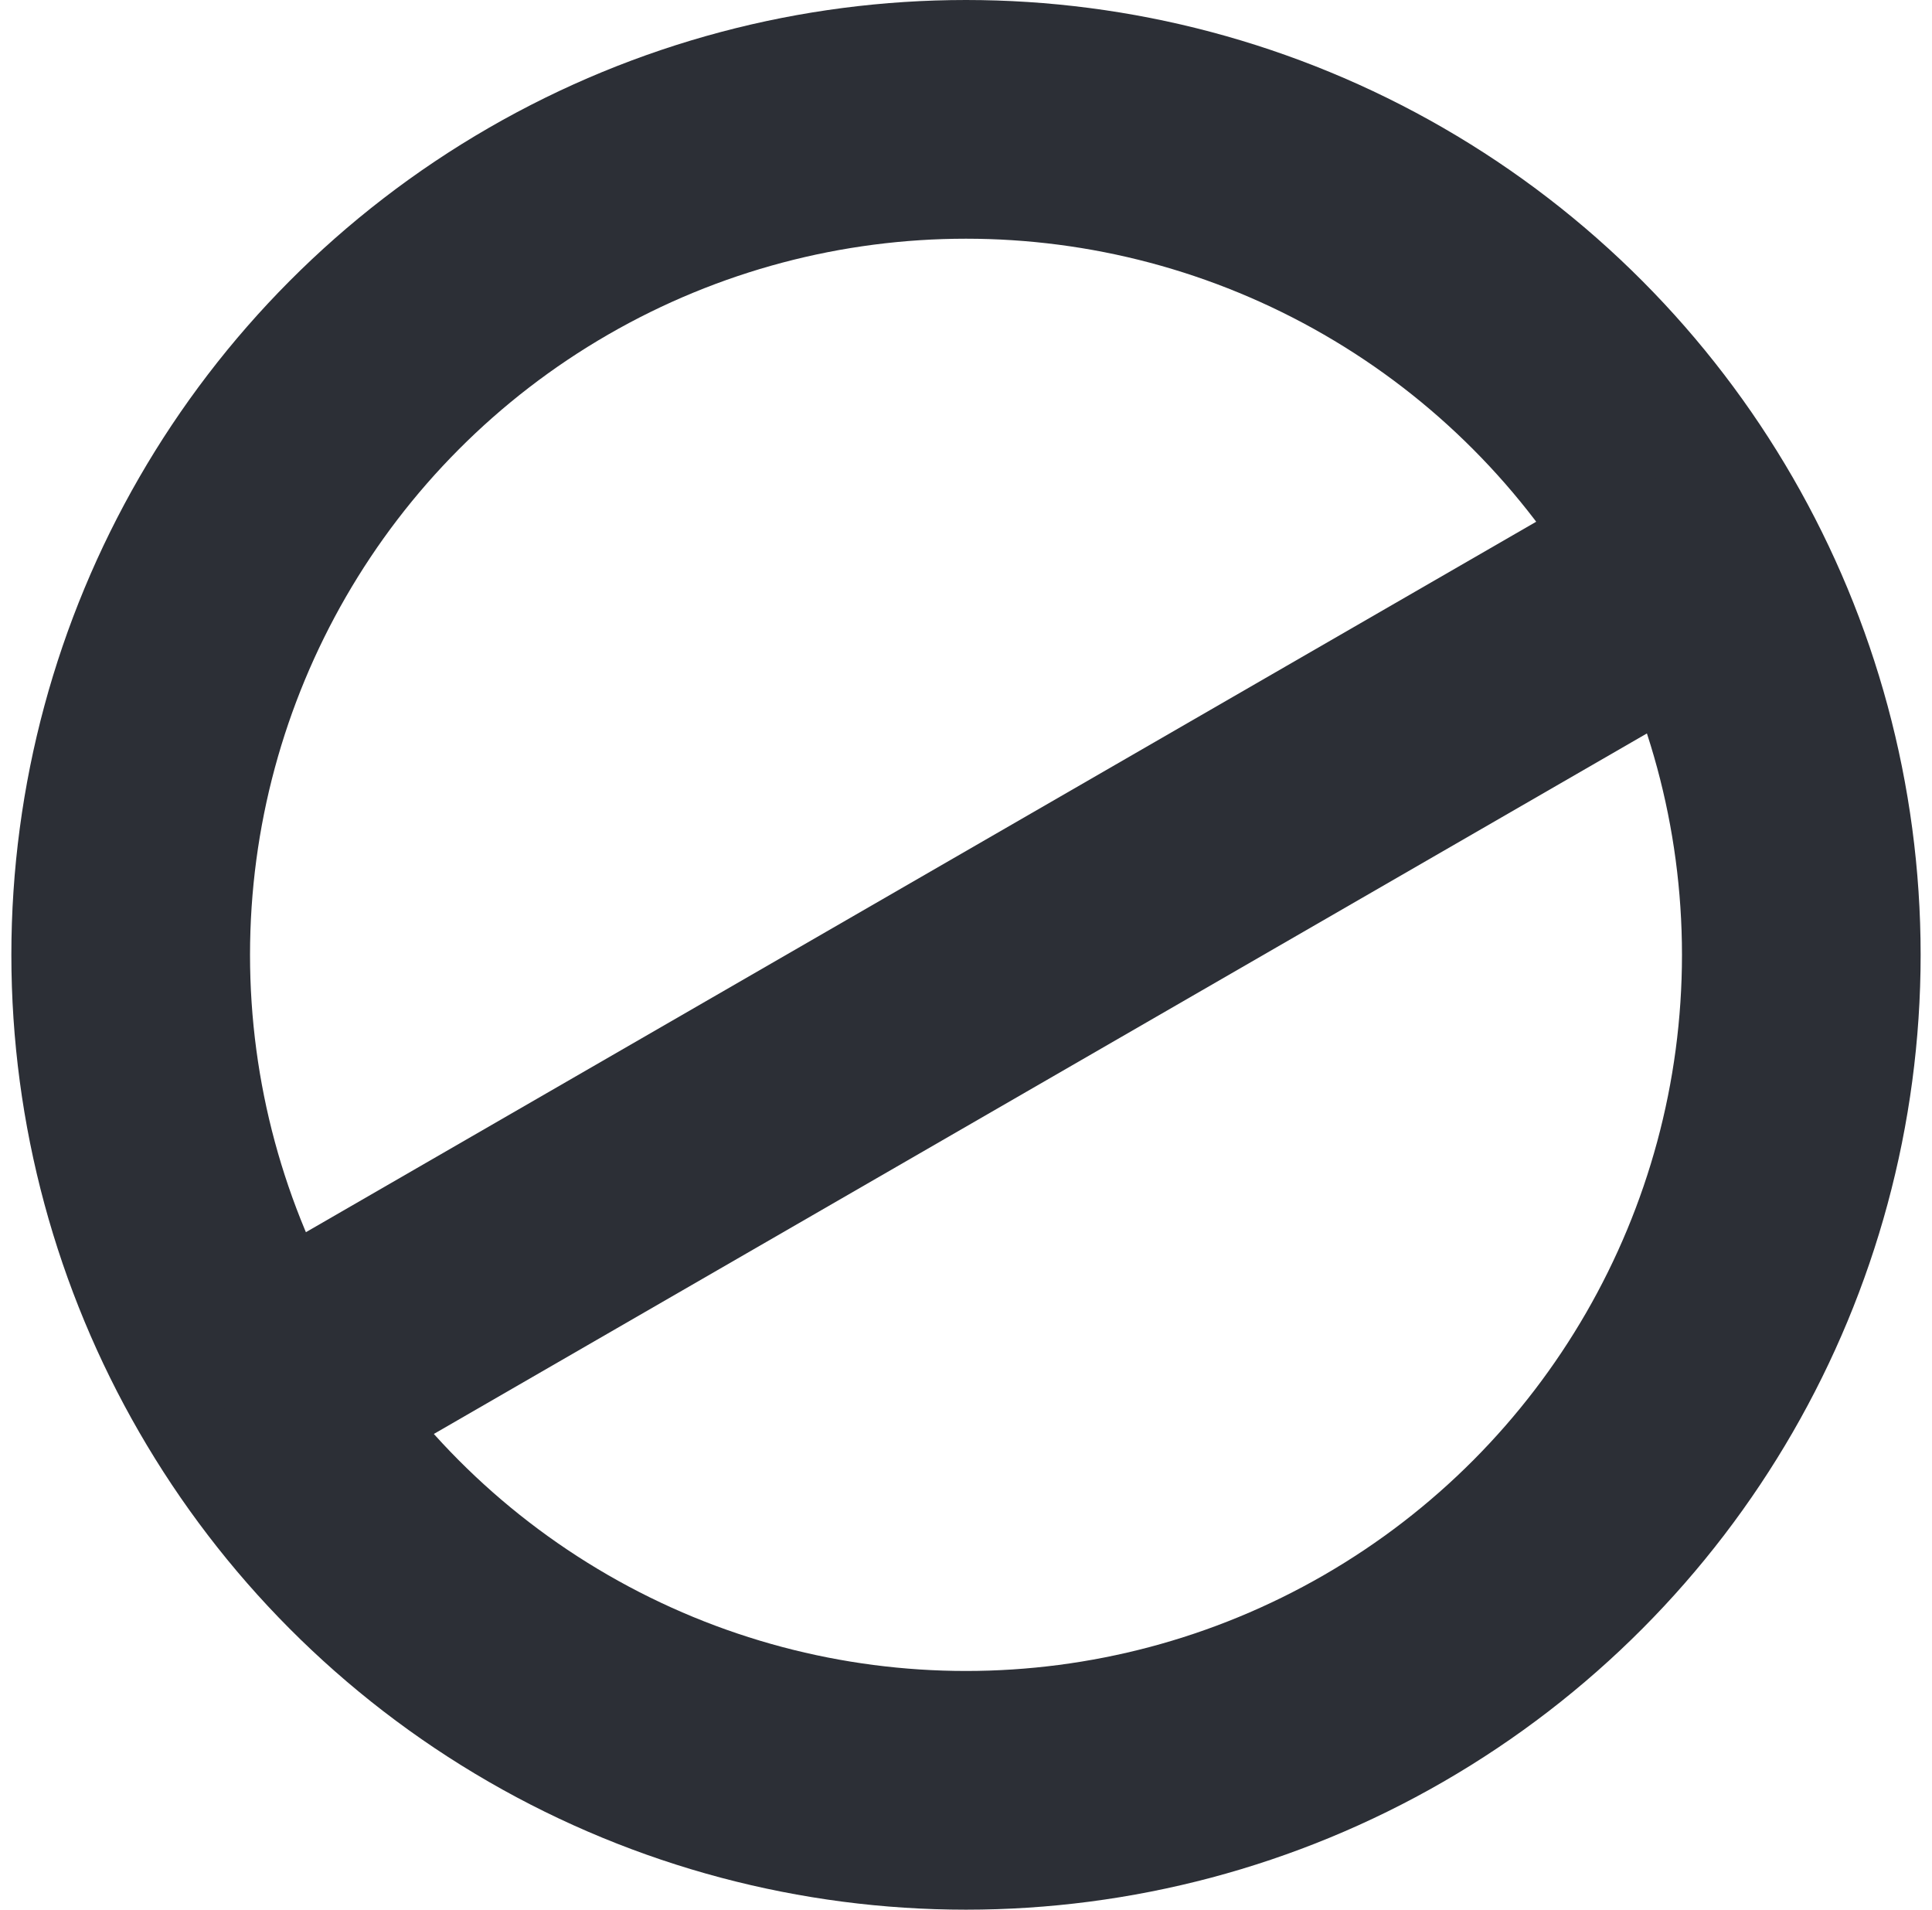 <svg width="85" height="84" viewBox="0 0 85 84" fill="none" xmlns="http://www.w3.org/2000/svg">
<circle cx="42.5" cy="42" r="36.75" stroke="#2C2F36" stroke-width="10.5"/>
<path d="M74.974 24.746L10.022 62.246" stroke="#2C2F36" stroke-width="10.5"/>
</svg>
